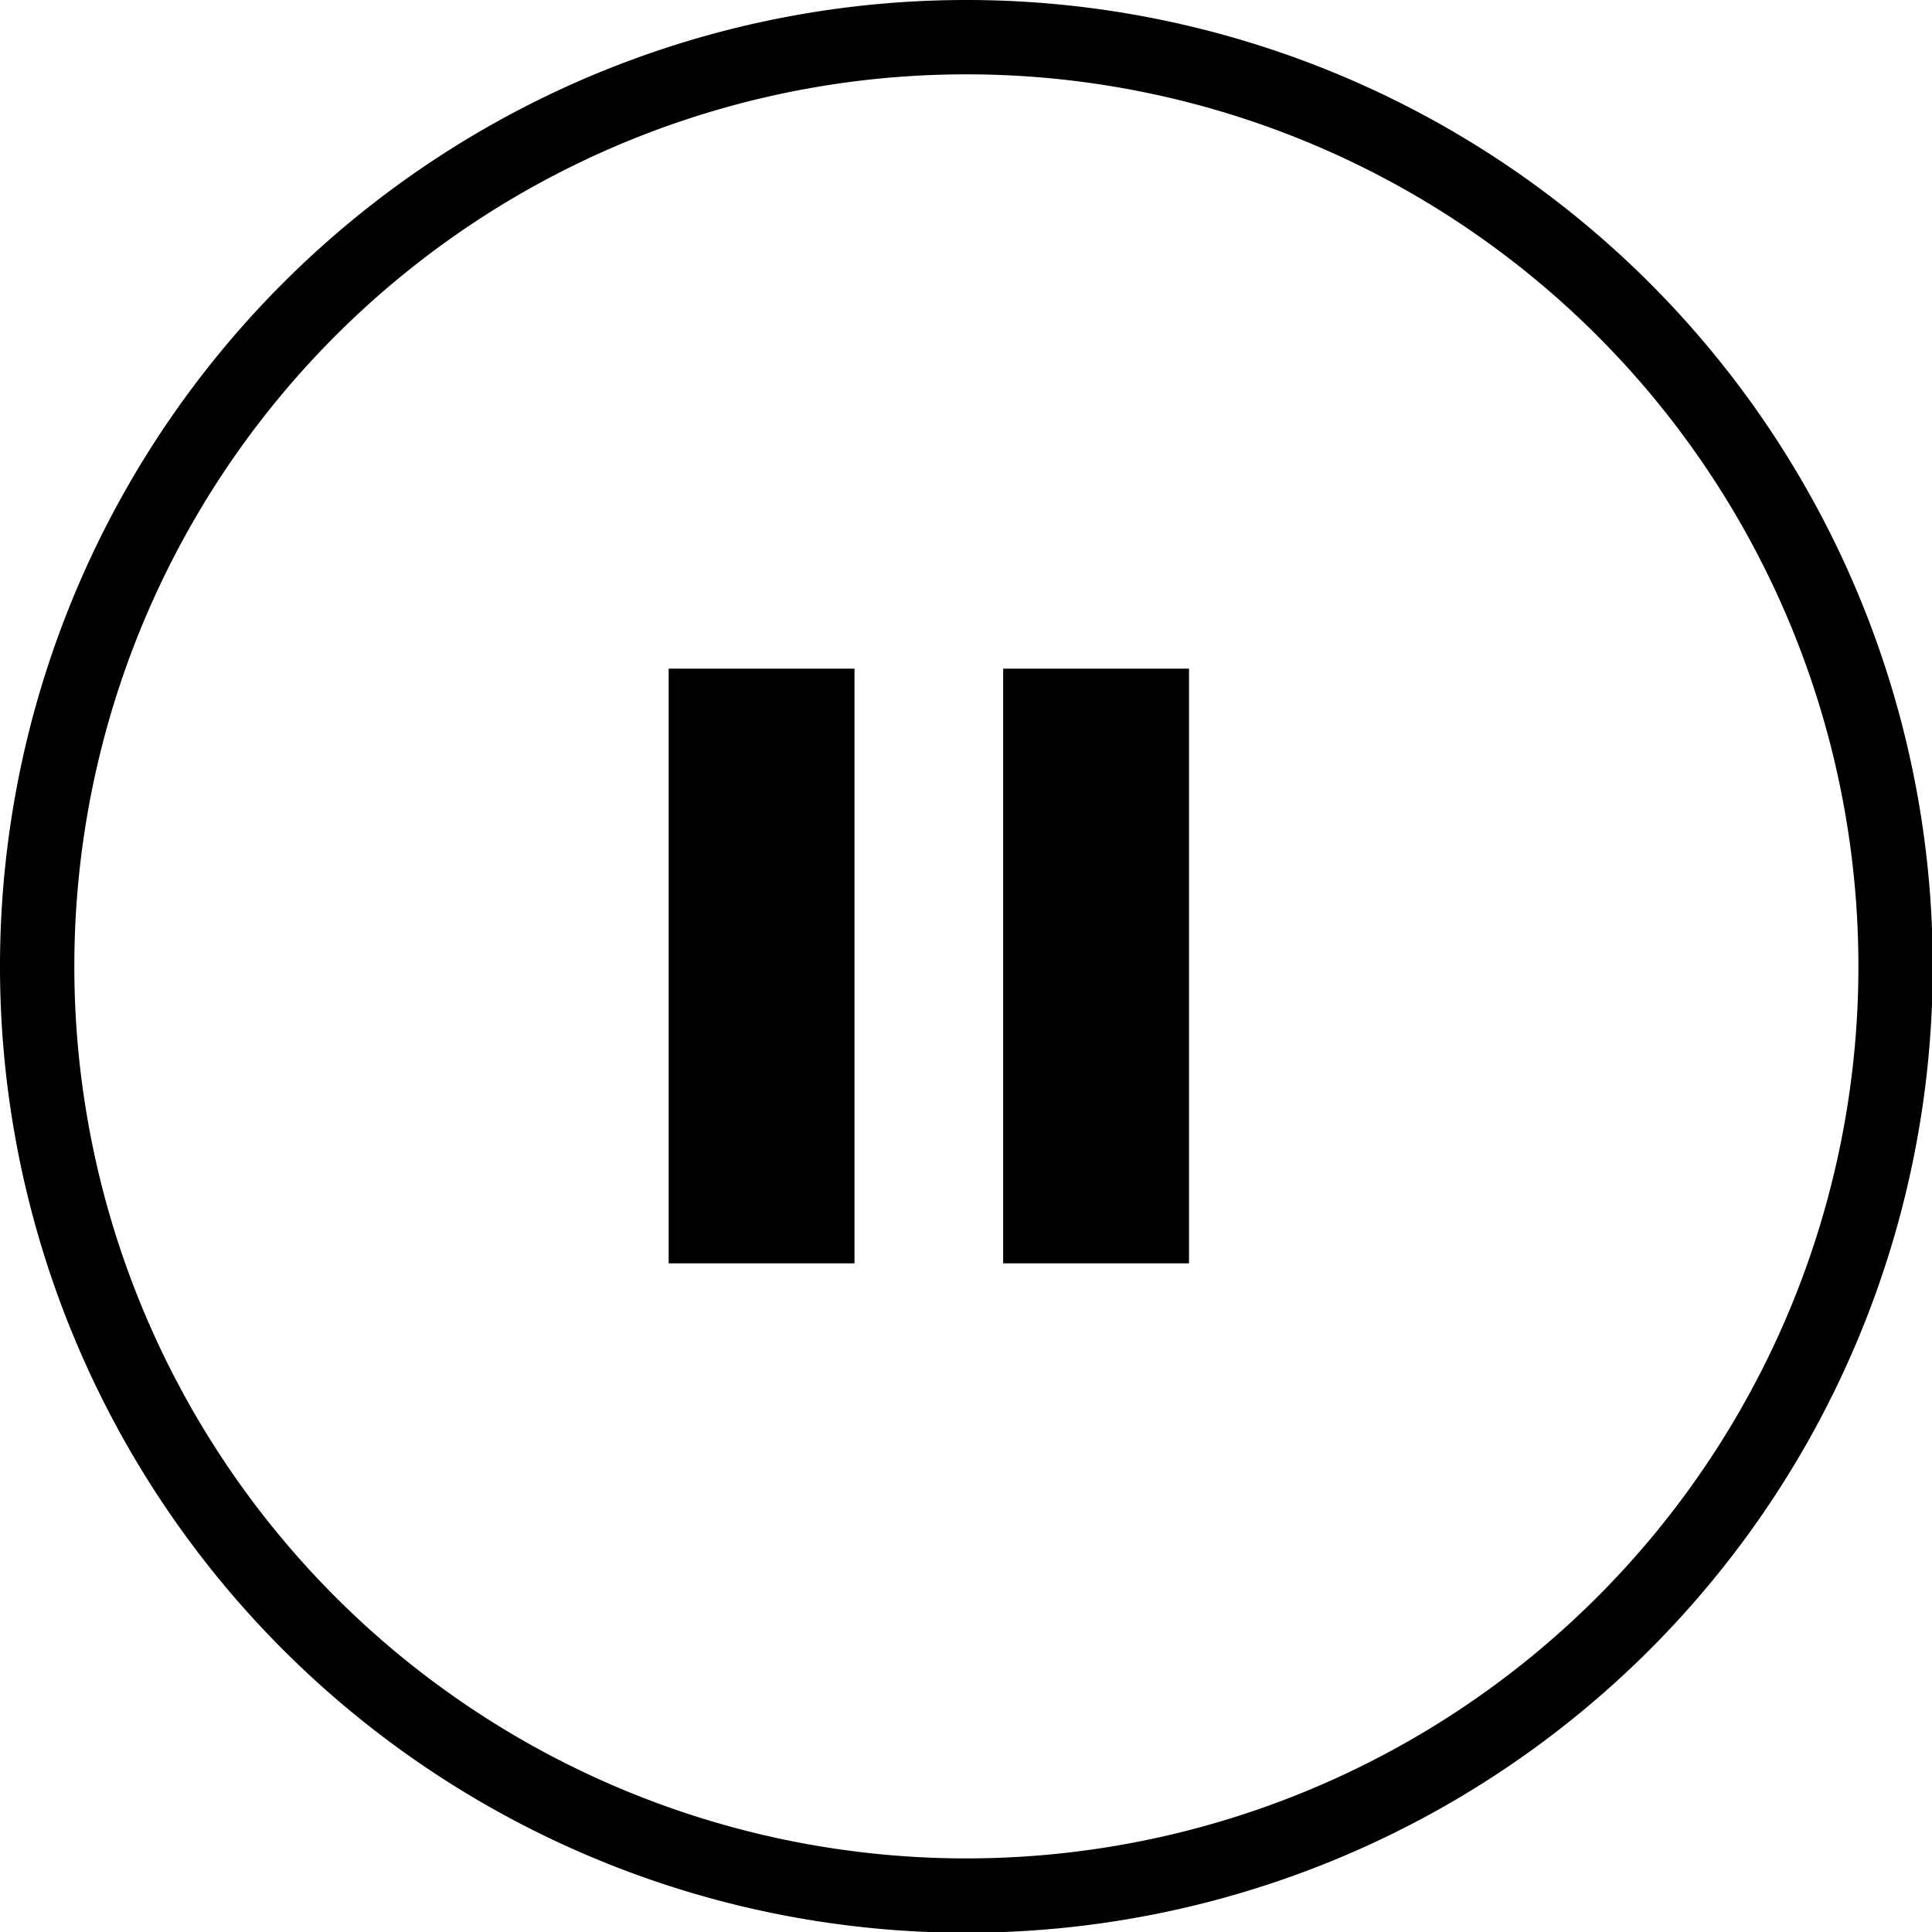<svg xmlns="http://www.w3.org/2000/svg" viewBox="0 0 51.98 51.98"><title>Asset 131mdpi</title><g id="Layer_2" data-name="Layer 2"><g id="Layer_1-2" data-name="Layer 1"><path d="M26,52A26,26,0,1,1,52,26,26,26,0,0,1,26,52ZM26,2A24,24,0,1,0,50,26,24,24,0,0,0,26,2Z"/><rect x="17.99" y="17.99" width="5" height="16"/><rect x="26.99" y="17.99" width="5" height="16"/></g></g></svg>